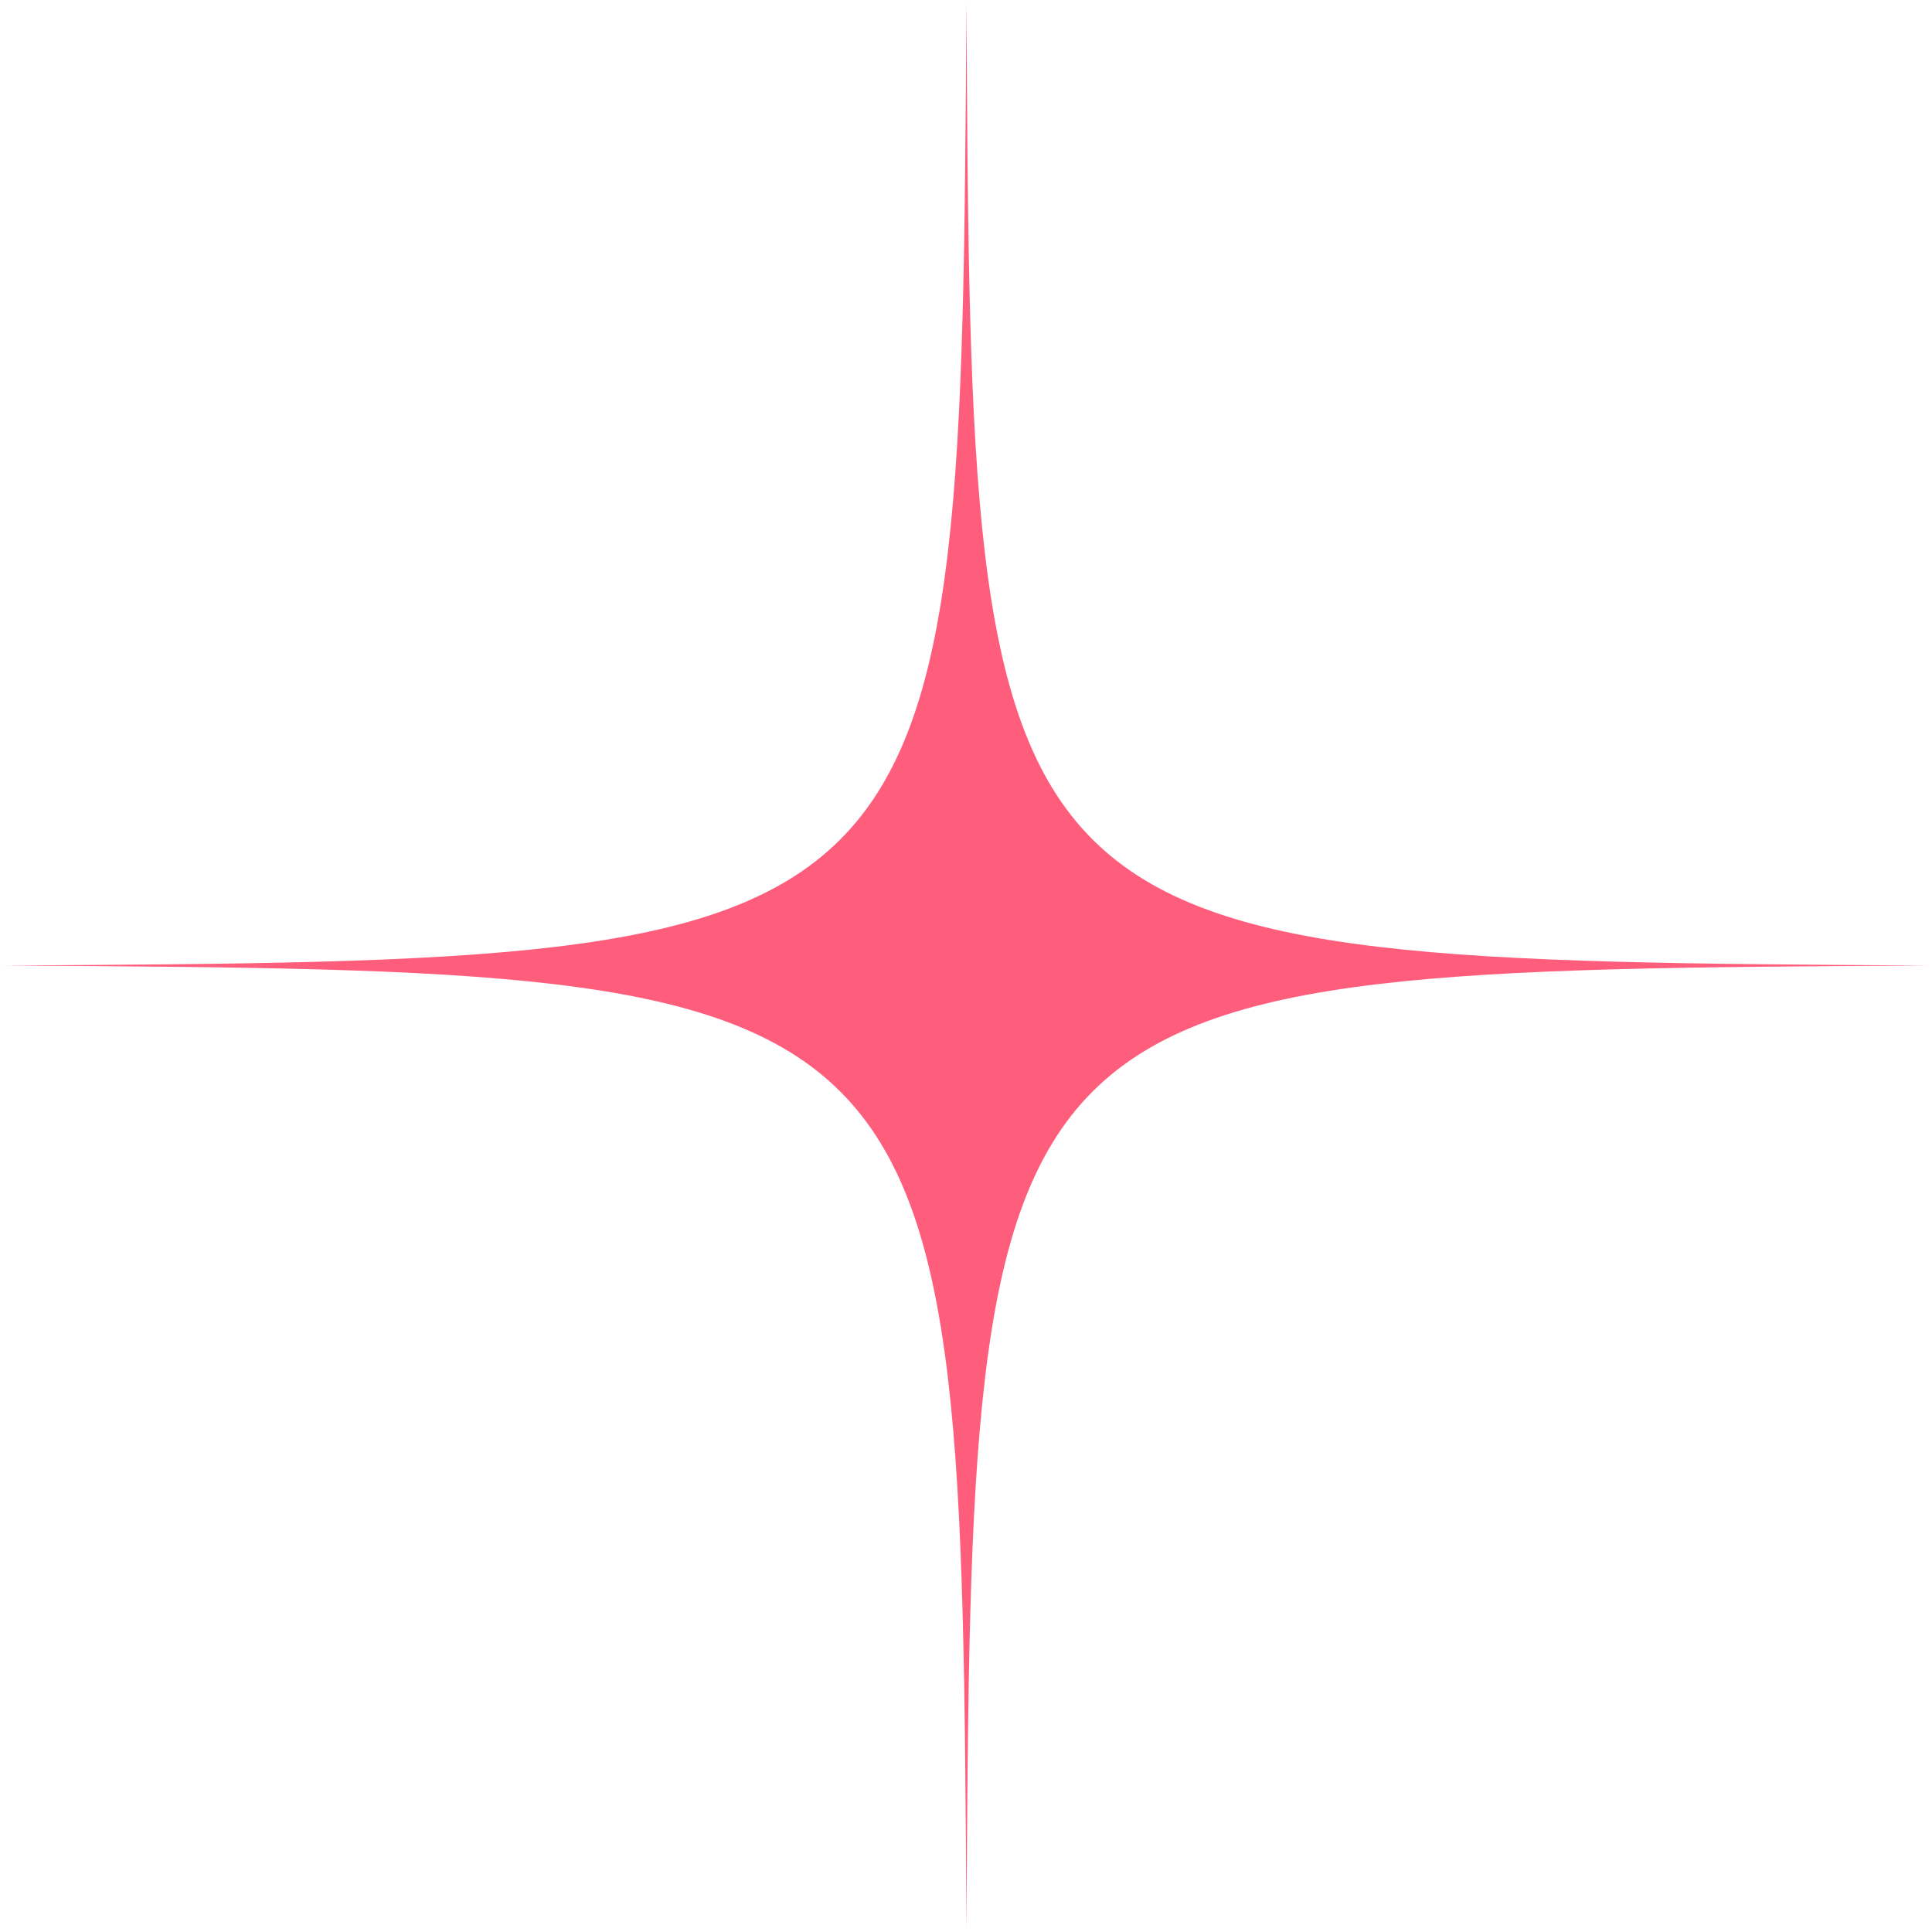<svg width="585" height="585" viewBox="0 0 585 585" fill="none" xmlns="http://www.w3.org/2000/svg">
<path d="M0.914 292.355C289.634 290.771 290.954 289.45 292.626 0.643C294.211 289.362 295.531 290.683 584.339 292.355C295.619 293.94 294.299 295.26 292.626 584.067C291.042 295.348 289.722 294.028 0.914 292.355Z" fill="#FE5E7C"/>
</svg>

